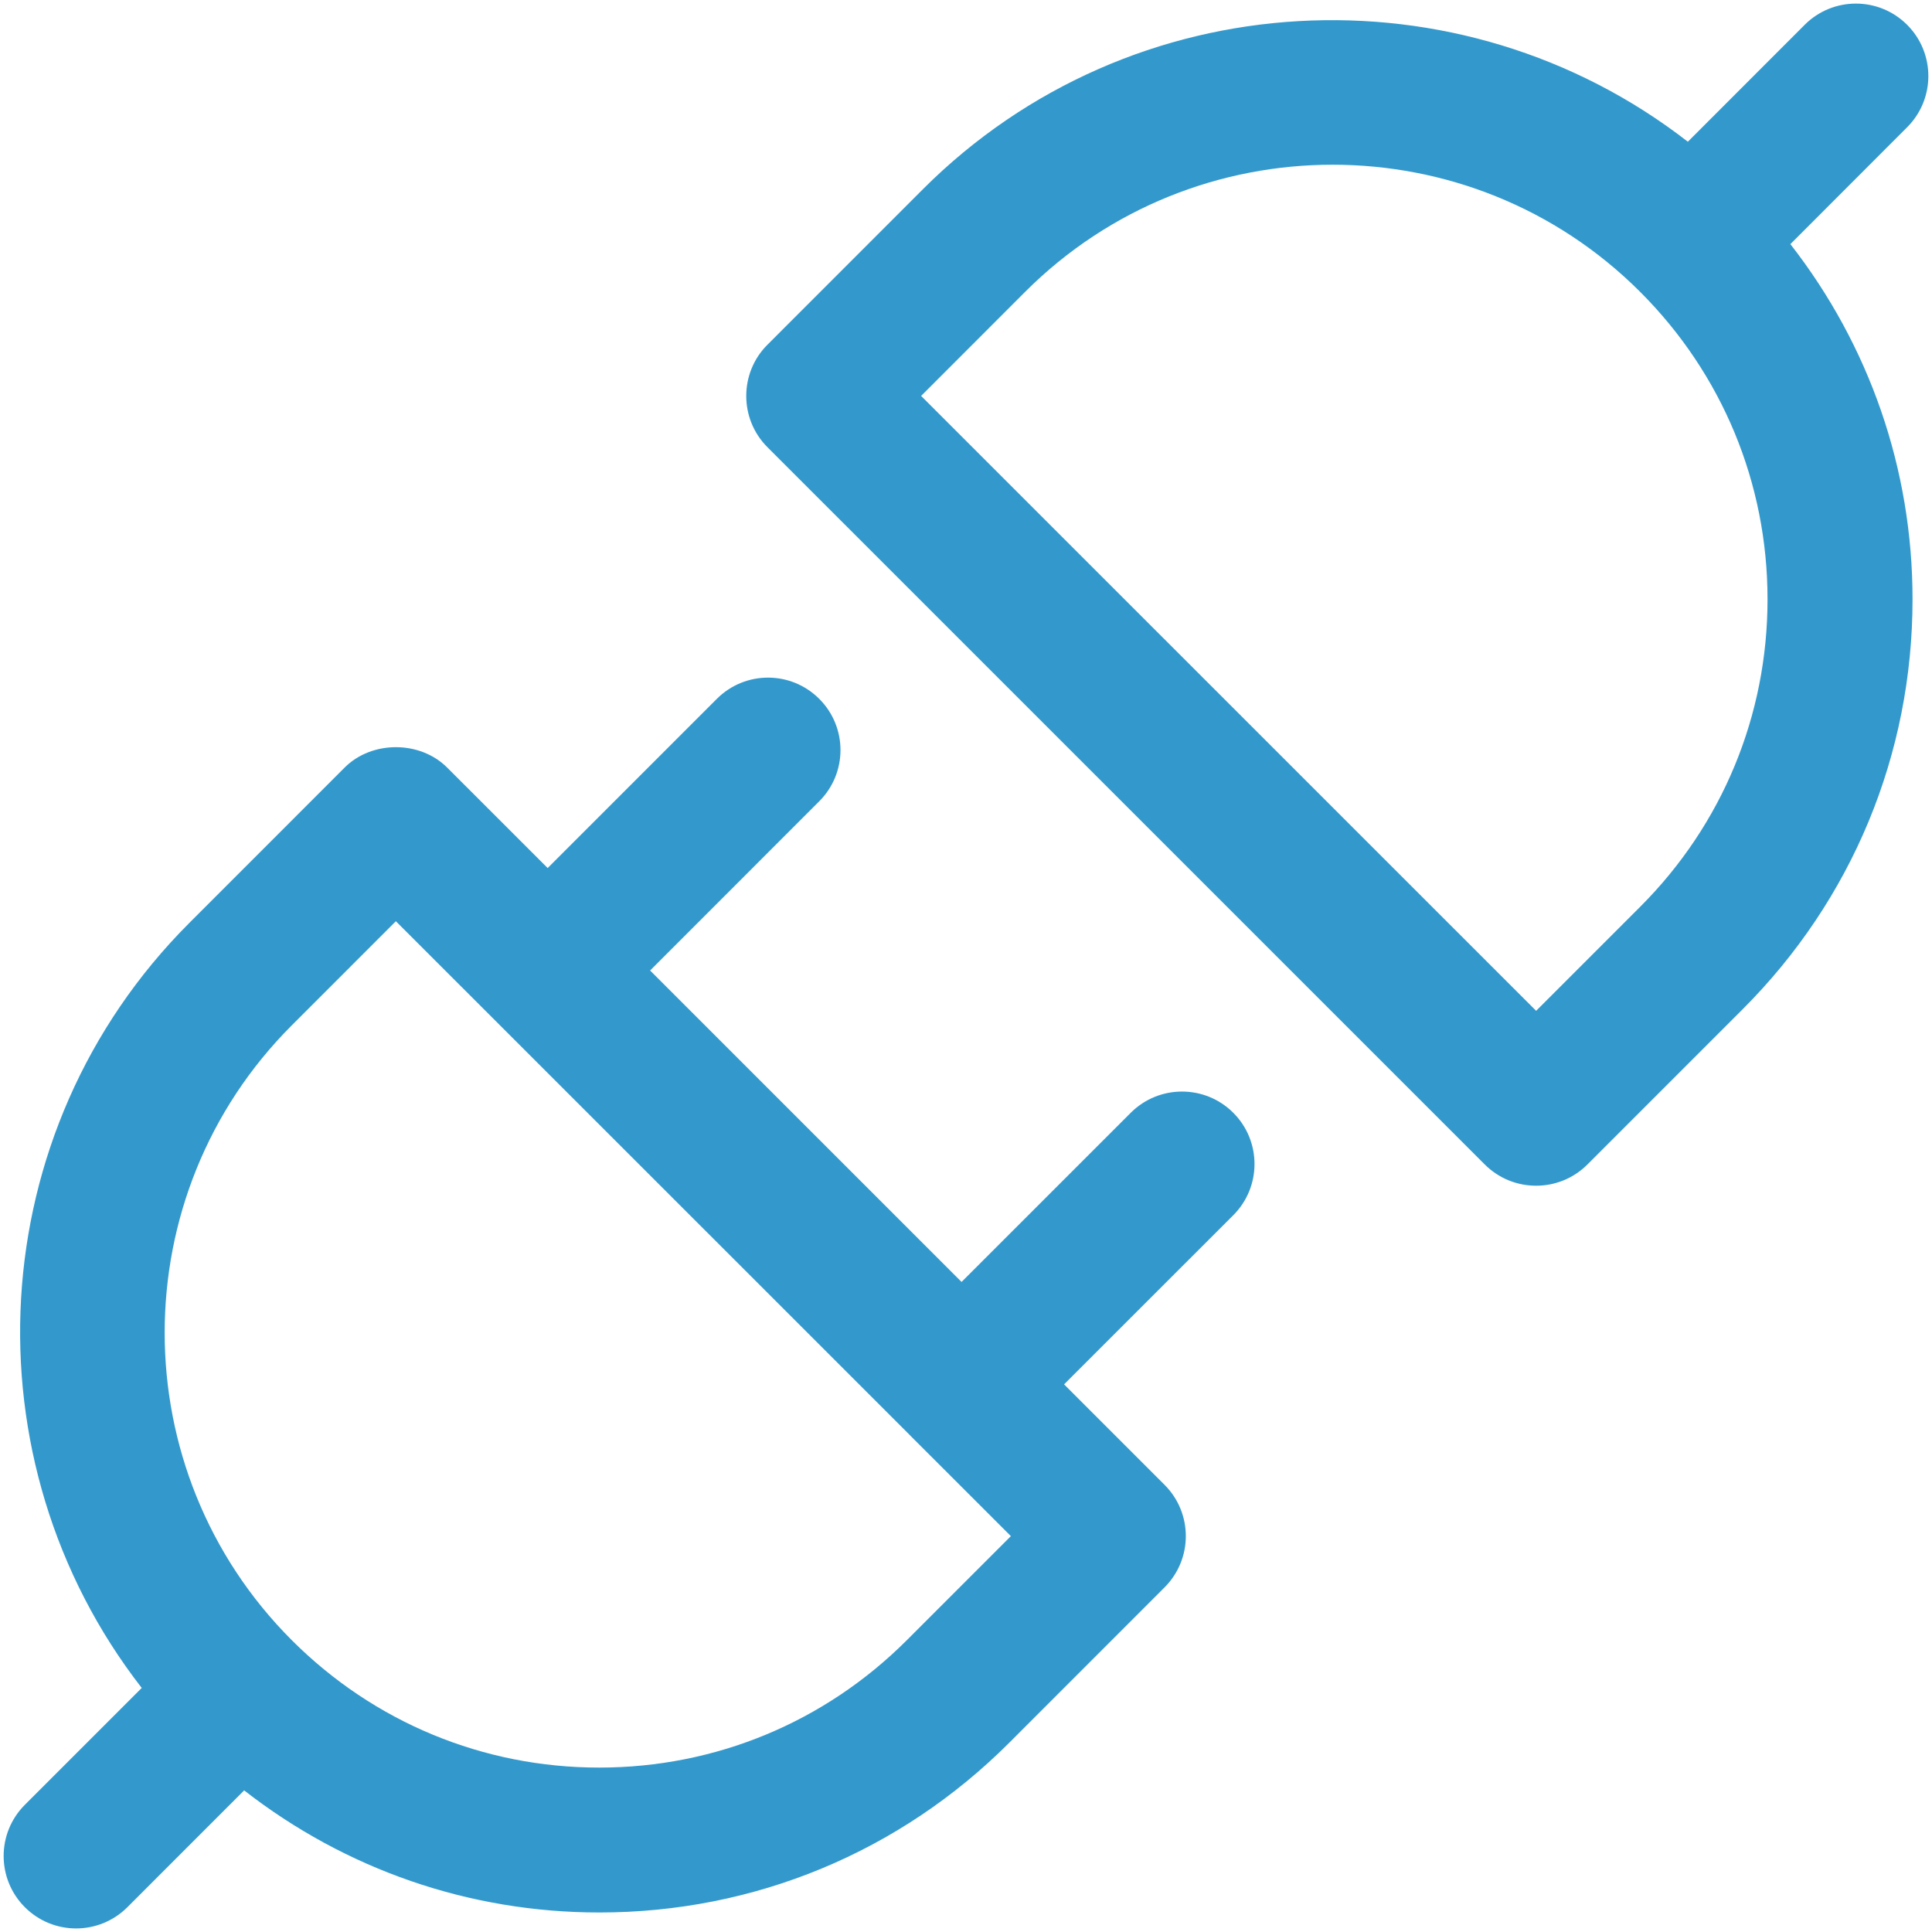 <?xml version="1.0" encoding="UTF-8" standalone="no"?>
<svg width="70px" height="70px" viewBox="0 0 70 70" version="1.1" xmlns="http://www.w3.org/2000/svg" xmlns:xlink="http://www.w3.org/1999/xlink">
    <!-- Generator: sketchtool 3.6 (26304) - http://www.bohemiancoding.com/sketch -->
    <title>icon-plug</title>
    <desc>Created with sketchtool.</desc>
    <defs></defs>
    <g id="Gonebusy-Developer-Portal" stroke="none" stroke-width="1" fill="none" fill-rule="evenodd">
        <g id="Home-Desktop-HD-1440" transform="translate(-686, -646)" fill="#3399CC">
            <g id="ctas" transform="translate(0, 580)">
                <g id="row-cta-2" transform="translate(610, 50)">
                    <g id="icon-plug" transform="translate(76, 16)">
                        <g id="Group">
                            <path d="M40.969,40.318 L34.839,46.447 L23.555,35.163 L29.683,29.032 C30.709,28.007 30.709,26.346 29.683,25.321 C28.658,24.295 26.997,24.295 25.972,25.321 L19.843,31.451 L16.2,27.809 C15.216,26.826 13.472,26.826 12.488,27.809 L6.862,33.437 C-0.698,40.995 -1.264,52.923 5.135,61.157 L0.901,65.391 C-0.124,66.416 -0.124,68.077 0.901,69.102 C1.414,69.615 2.084,69.871 2.758,69.871 C3.428,69.871 4.102,69.615 4.615,69.102 L8.846,64.869 C12.516,67.728 16.991,69.293 21.716,69.293 C27.328,69.293 32.602,67.109 36.57,63.14 L42.196,57.512 C43.221,56.486 43.221,54.826 42.196,53.8 L38.554,50.158 L44.684,44.03 C45.71,43.005 45.71,41.344 44.684,40.318 C43.659,39.293 41.995,39.293 40.969,40.318 L40.969,40.318 Z M32.855,59.428 C29.878,62.403 25.921,64.043 21.712,64.043 C17.505,64.043 13.549,62.403 10.573,59.428 C4.431,53.284 4.431,43.29 10.573,37.149 L14.343,33.378 L32.979,52.01 C32.98,52.012 32.982,52.015 32.982,52.017 C32.986,52.019 32.989,52.019 32.989,52.022 L36.626,55.657 L32.855,59.428 L32.855,59.428 Z M69.099,4.611 C70.124,3.587 70.124,1.925 69.099,0.899 C68.073,-0.126 66.412,-0.126 65.387,0.899 L61.154,5.135 C52.92,-1.26 40.992,-0.697 33.434,6.86 L27.806,12.49 C27.293,13.002 27.038,13.673 27.038,14.347 C27.038,15.017 27.293,15.691 27.806,16.203 L53.798,42.193 C54.311,42.705 54.983,42.961 55.655,42.961 L55.657,42.961 C56.329,42.961 57.001,42.705 57.514,42.193 L63.142,36.565 C67.109,32.597 69.295,27.325 69.295,21.714 C69.295,16.989 67.728,12.512 64.869,8.845 L69.099,4.611 L69.099,4.611 Z M59.428,32.853 L55.657,36.624 L33.374,14.345 L37.145,10.572 C43.288,4.433 53.282,4.433 59.426,10.575 C62.401,13.55 64.041,17.507 64.041,21.714 C64.041,25.921 62.403,29.878 59.428,32.853 L59.428,32.853 Z" id="Shape"></path>
                        </g>
                    </g>
                </g>
            </g>
        </g>
    </g>
</svg>